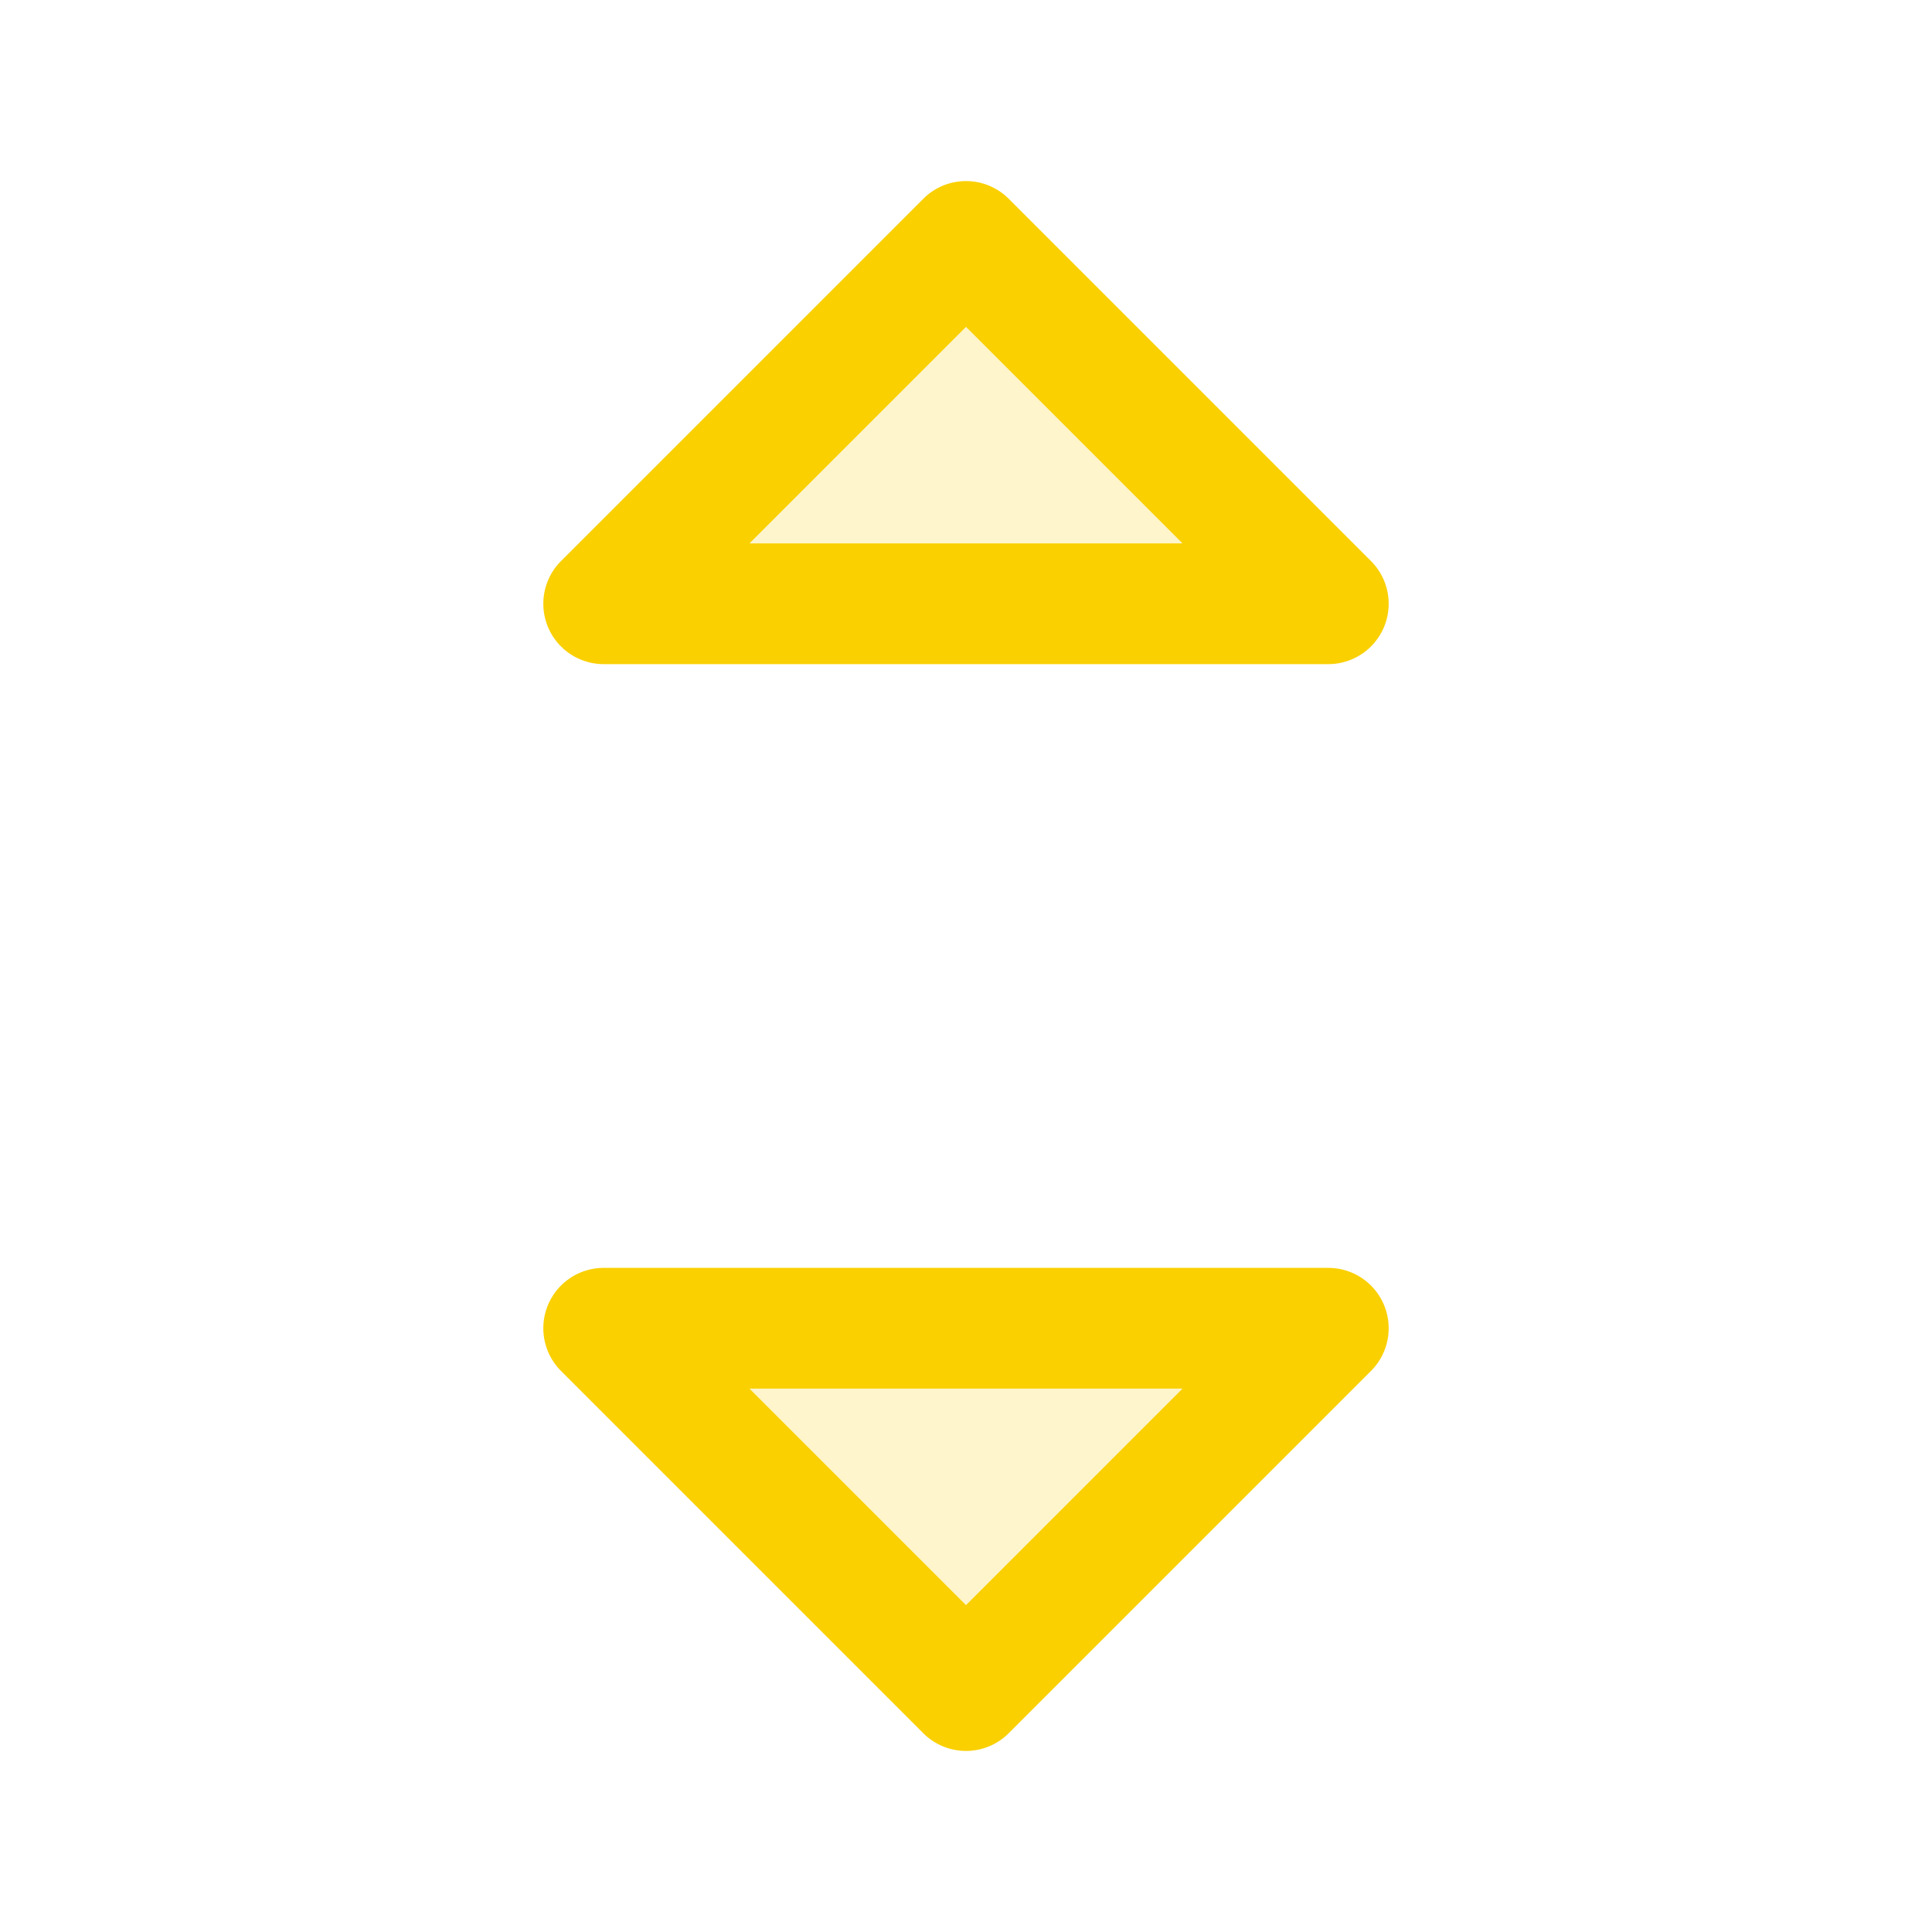 <svg xmlns="http://www.w3.org/2000/svg" viewBox="0 0 256 256" fill="#FAD000"><path d="M80,176h96l-48,48ZM128,32,80,80h96Z" opacity="0.2"/><path d="M176,168H80a8,8,0,0,0-5.66,13.66l48,48a8,8,0,0,0,11.32,0l48-48A8,8,0,0,0,176,168Zm-48,44.69L99.31,184h57.38ZM80,88h96a8,8,0,0,0,5.66-13.66l-48-48a8,8,0,0,0-11.32,0l-48,48A8,8,0,0,0,80,88Zm48-44.69L156.69,72H99.31Z"/></svg>